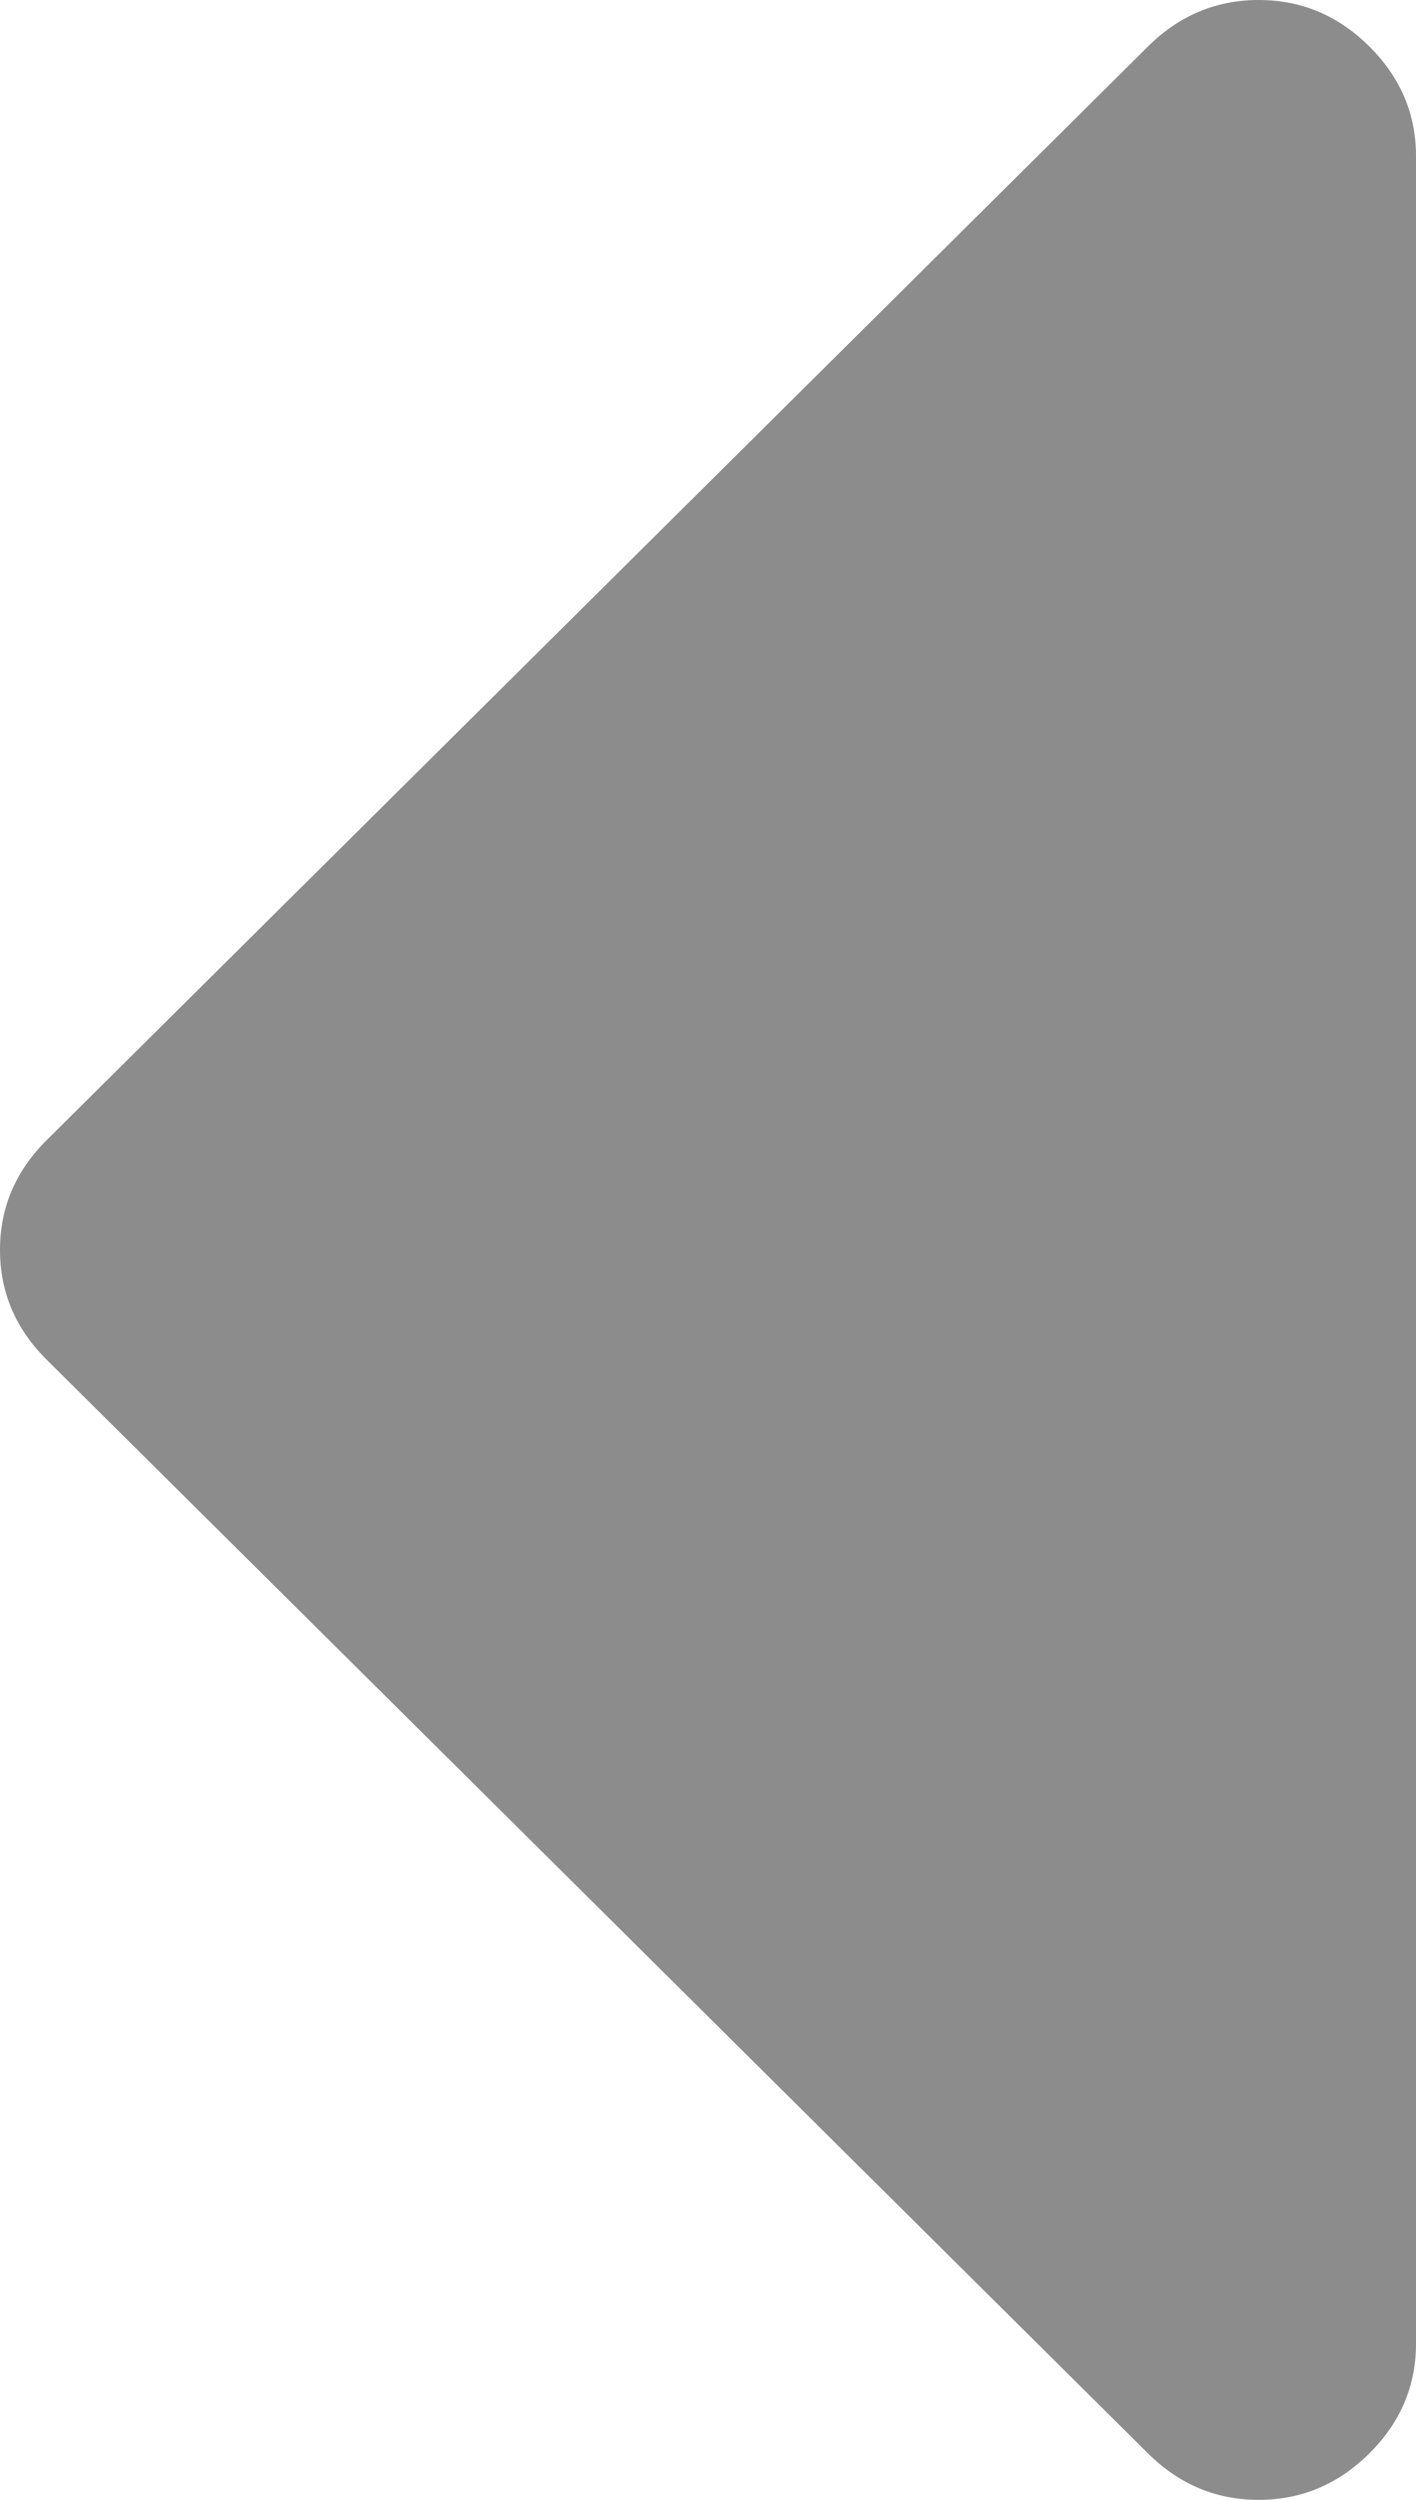 ﻿<?xml version="1.0" encoding="utf-8"?>
<svg version="1.1" xmlns:xlink="http://www.w3.org/1999/xlink" width="17px" height="30px" xmlns="http://www.w3.org/2000/svg">
  <g transform="matrix(1 0 0 1 -340 -2509 )">
    <path d="M 16.439 0.557  C 16.813 0.928  17 1.367  17 1.875  L 17 28.125  C 17 28.633  16.813 29.072  16.439 29.443  C 16.065 29.814  15.623 30  15.111 30  C 14.6 30  14.157 29.814  13.783 29.443  L 0.561 16.318  C 0.187 15.947  0 15.508  0 15  C 0 14.492  0.187 14.053  0.561 13.682  L 13.783 0.557  C 14.157 0.186  14.6 0  15.111 0  C 15.623 0  16.065 0.186  16.439 0.557  Z " fill-rule="nonzero" fill="#8c8c8c" stroke="none" transform="matrix(1 0 0 1 340 2509 )" />
  </g>
</svg>